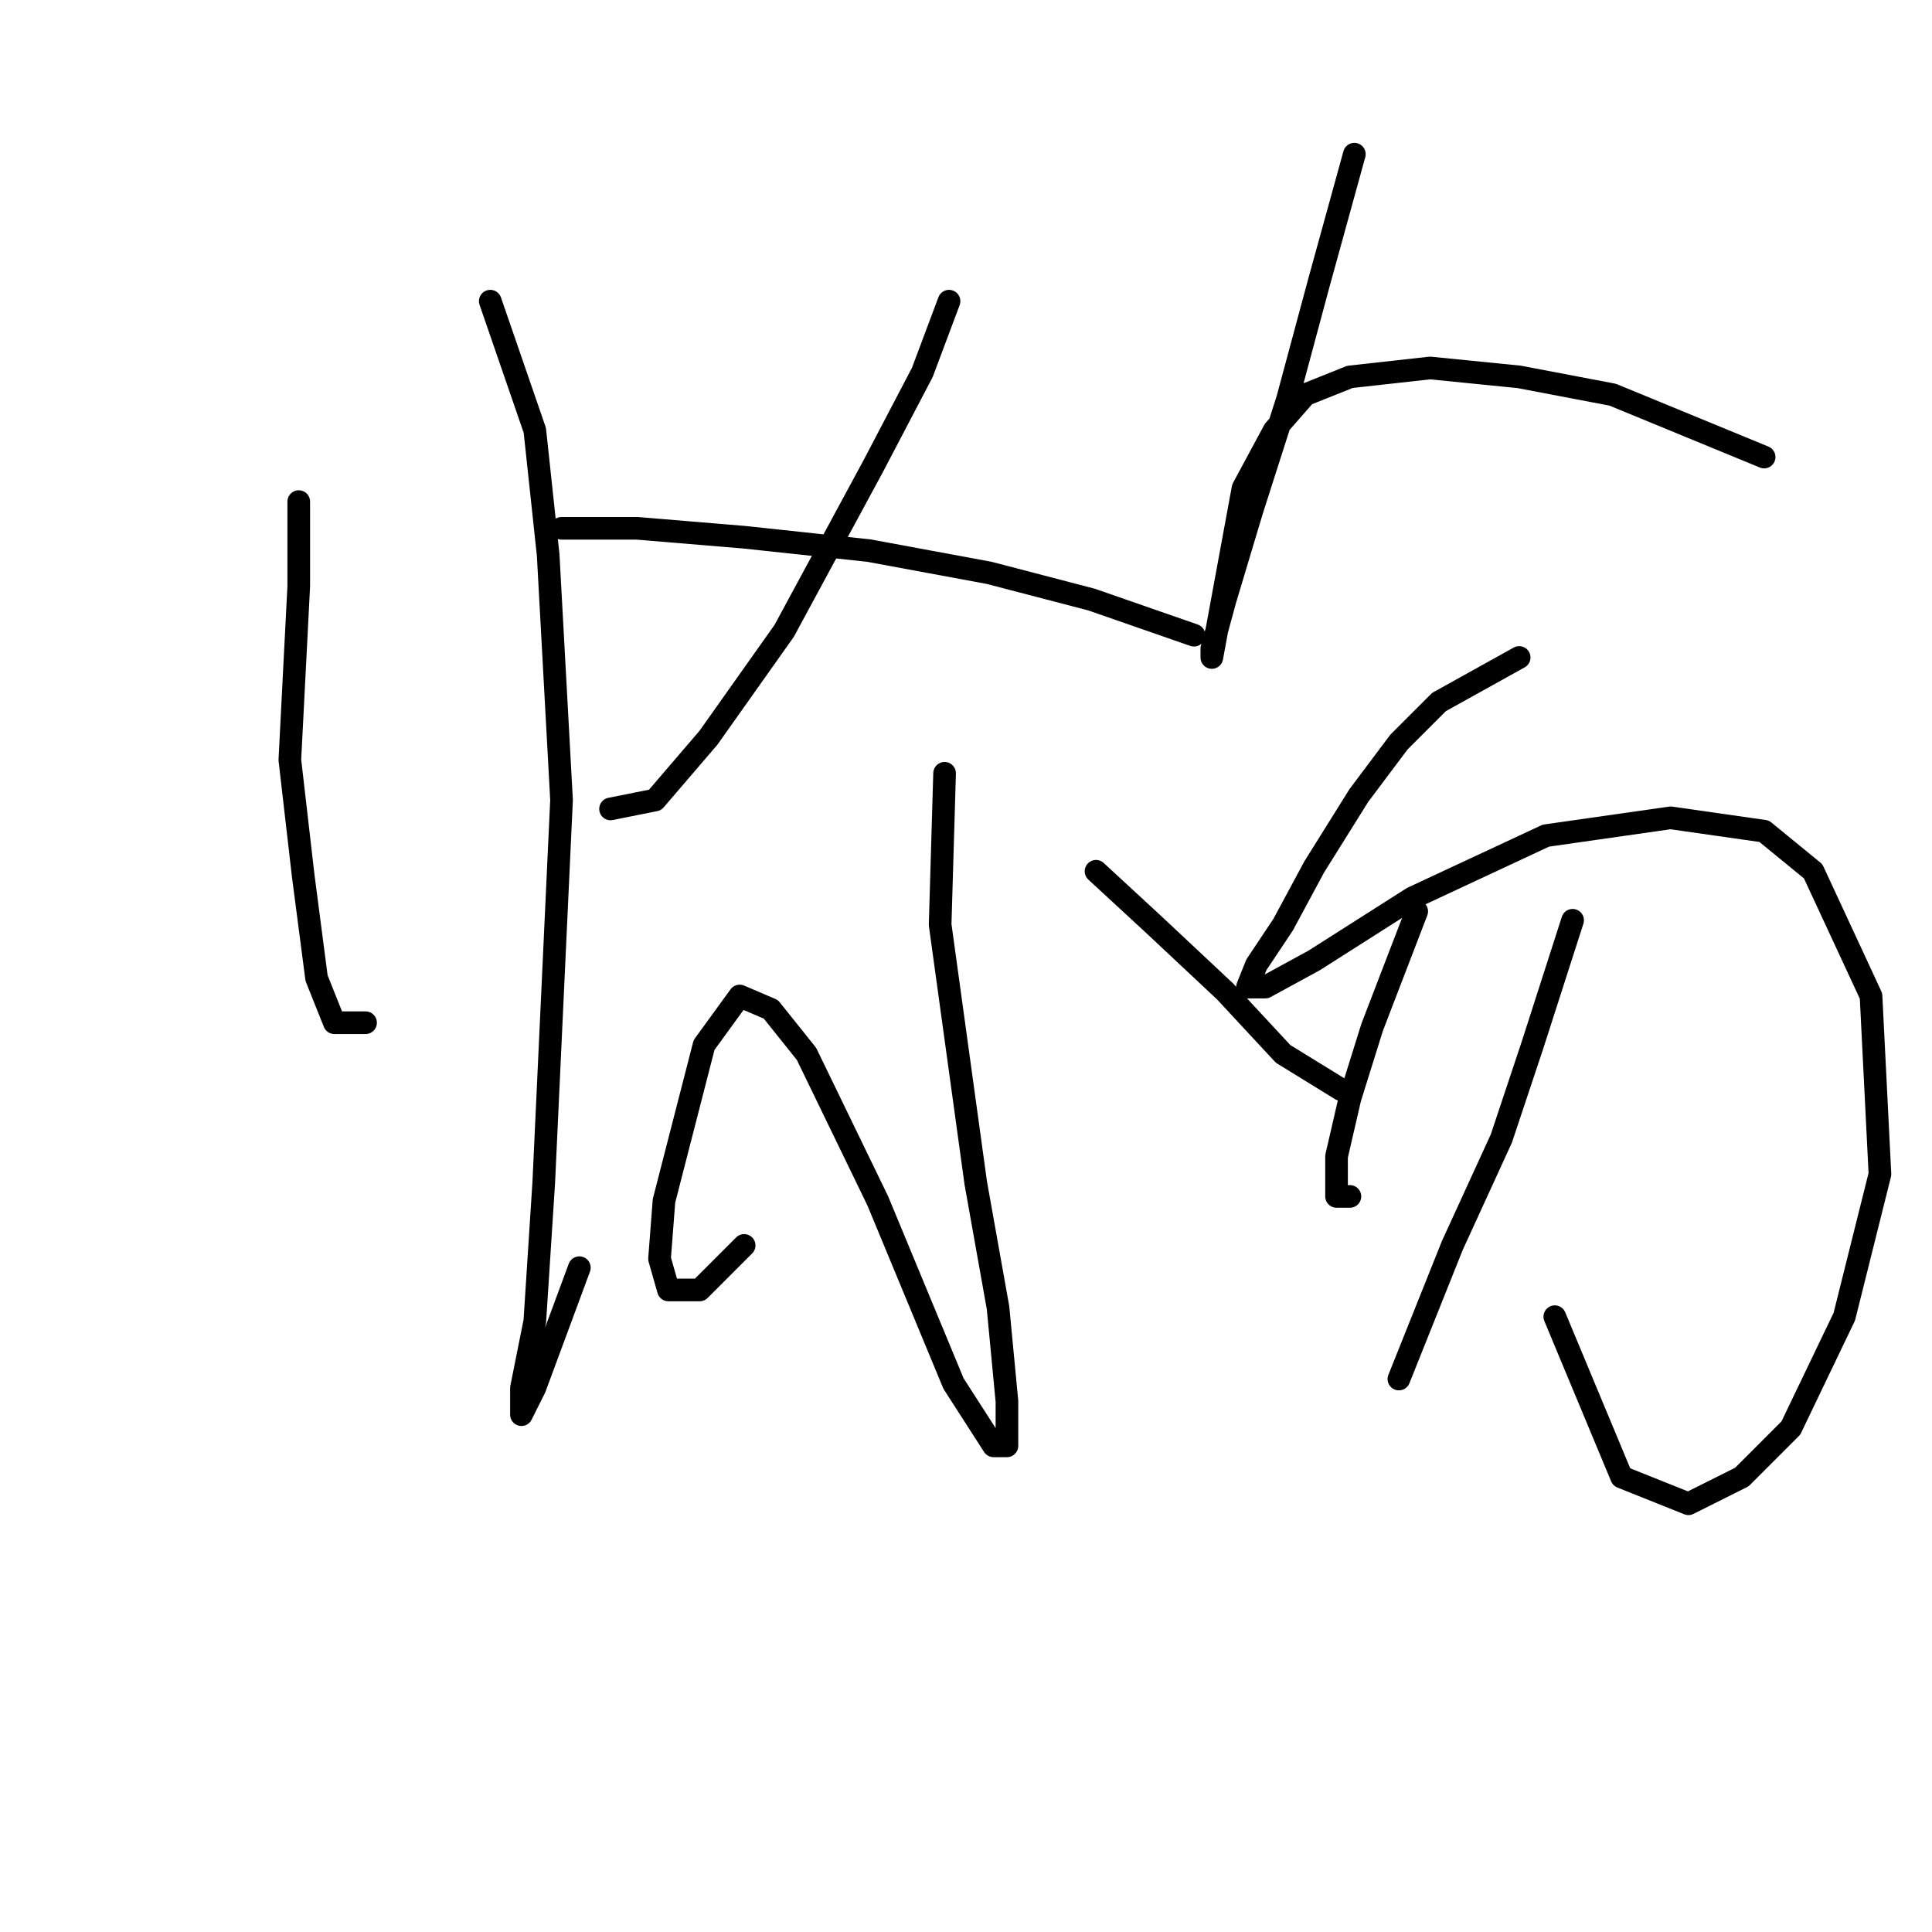 <?xml version="1.0" standalone="no"?>
    <svg width="256" height="256" xmlns="http://www.w3.org/2000/svg" version="1.1">
    <polyline stroke="black" stroke-width="3" stroke-linecap="round" fill="transparent" stroke-linejoin="round" points="39.586 66.464 39.586 77.677 38.406 100.695 40.176 116.039 41.947 129.614 44.307 135.516 48.439 135.516 48.439 135.516 " />
        <polyline stroke="black" stroke-width="3" stroke-linecap="round" fill="transparent" stroke-linejoin="round" points="64.964 39.906 70.866 57.021 72.636 73.546 74.407 106.006 72.046 156.762 70.866 175.058 69.095 183.911 69.095 187.452 70.866 183.911 76.768 167.976 76.768 167.976 " />
        <polyline stroke="black" stroke-width="3" stroke-linecap="round" fill="transparent" stroke-linejoin="round" points="125.753 39.906 122.212 49.349 115.72 61.742 103.916 83.579 93.883 97.744 86.801 106.006 80.899 107.187 80.899 107.187 " />
        <polyline stroke="black" stroke-width="3" stroke-linecap="round" fill="transparent" stroke-linejoin="round" points="74.407 70.005 84.44 70.005 98.604 71.185 115.13 72.956 131.065 75.907 144.639 79.448 158.213 84.169 158.213 84.169 " />
        <polyline stroke="black" stroke-width="3" stroke-linecap="round" fill="transparent" stroke-linejoin="round" points="125.163 102.465 124.573 122.531 129.294 156.762 132.245 173.287 133.425 185.681 133.425 191.583 131.655 191.583 126.343 183.321 116.31 159.123 106.867 139.647 102.146 133.745 98.014 131.974 93.293 138.466 87.981 159.123 87.391 166.795 88.571 170.927 92.703 170.927 98.604 165.025 98.604 165.025 " />
        <polyline stroke="black" stroke-width="3" stroke-linecap="round" fill="transparent" stroke-linejoin="round" points="145.229 115.449 152.901 122.531 162.344 131.384 170.017 139.647 177.689 144.368 177.689 144.368 " />
        <polyline stroke="black" stroke-width="3" stroke-linecap="round" fill="transparent" stroke-linejoin="round" points="179.46 20.43 174.738 37.545 170.607 52.89 165.886 67.644 162.344 79.448 160.574 85.94 160.574 87.12 164.705 64.693 168.836 57.021 172.968 52.3 178.87 49.939 189.493 48.758 201.297 49.939 213.69 52.3 233.757 60.562 233.757 60.562 " />
        <polyline stroke="black" stroke-width="3" stroke-linecap="round" fill="transparent" stroke-linejoin="round" points="201.297 87.12 190.673 93.022 185.362 98.334 180.05 105.416 174.148 114.859 170.017 122.531 166.476 127.843 165.295 130.794 167.656 130.794 174.148 127.253 187.132 118.99 204.838 110.728 221.363 108.367 233.757 110.138 240.249 115.449 247.921 131.974 249.102 155.582 244.38 174.468 237.298 189.222 230.806 195.714 223.724 199.256 214.871 195.714 206.018 174.468 206.018 174.468 " />
        <polyline stroke="black" stroke-width="3" stroke-linecap="round" fill="transparent" stroke-linejoin="round" points="187.722 120.761 181.821 136.106 178.87 145.549 177.099 153.221 177.099 158.533 178.87 158.533 178.87 158.533 " />
        <polyline stroke="black" stroke-width="3" stroke-linecap="round" fill="transparent" stroke-linejoin="round" points="208.379 121.941 203.067 138.466 198.936 150.86 192.444 165.025 185.362 182.73 185.362 182.73 " />
        </svg>